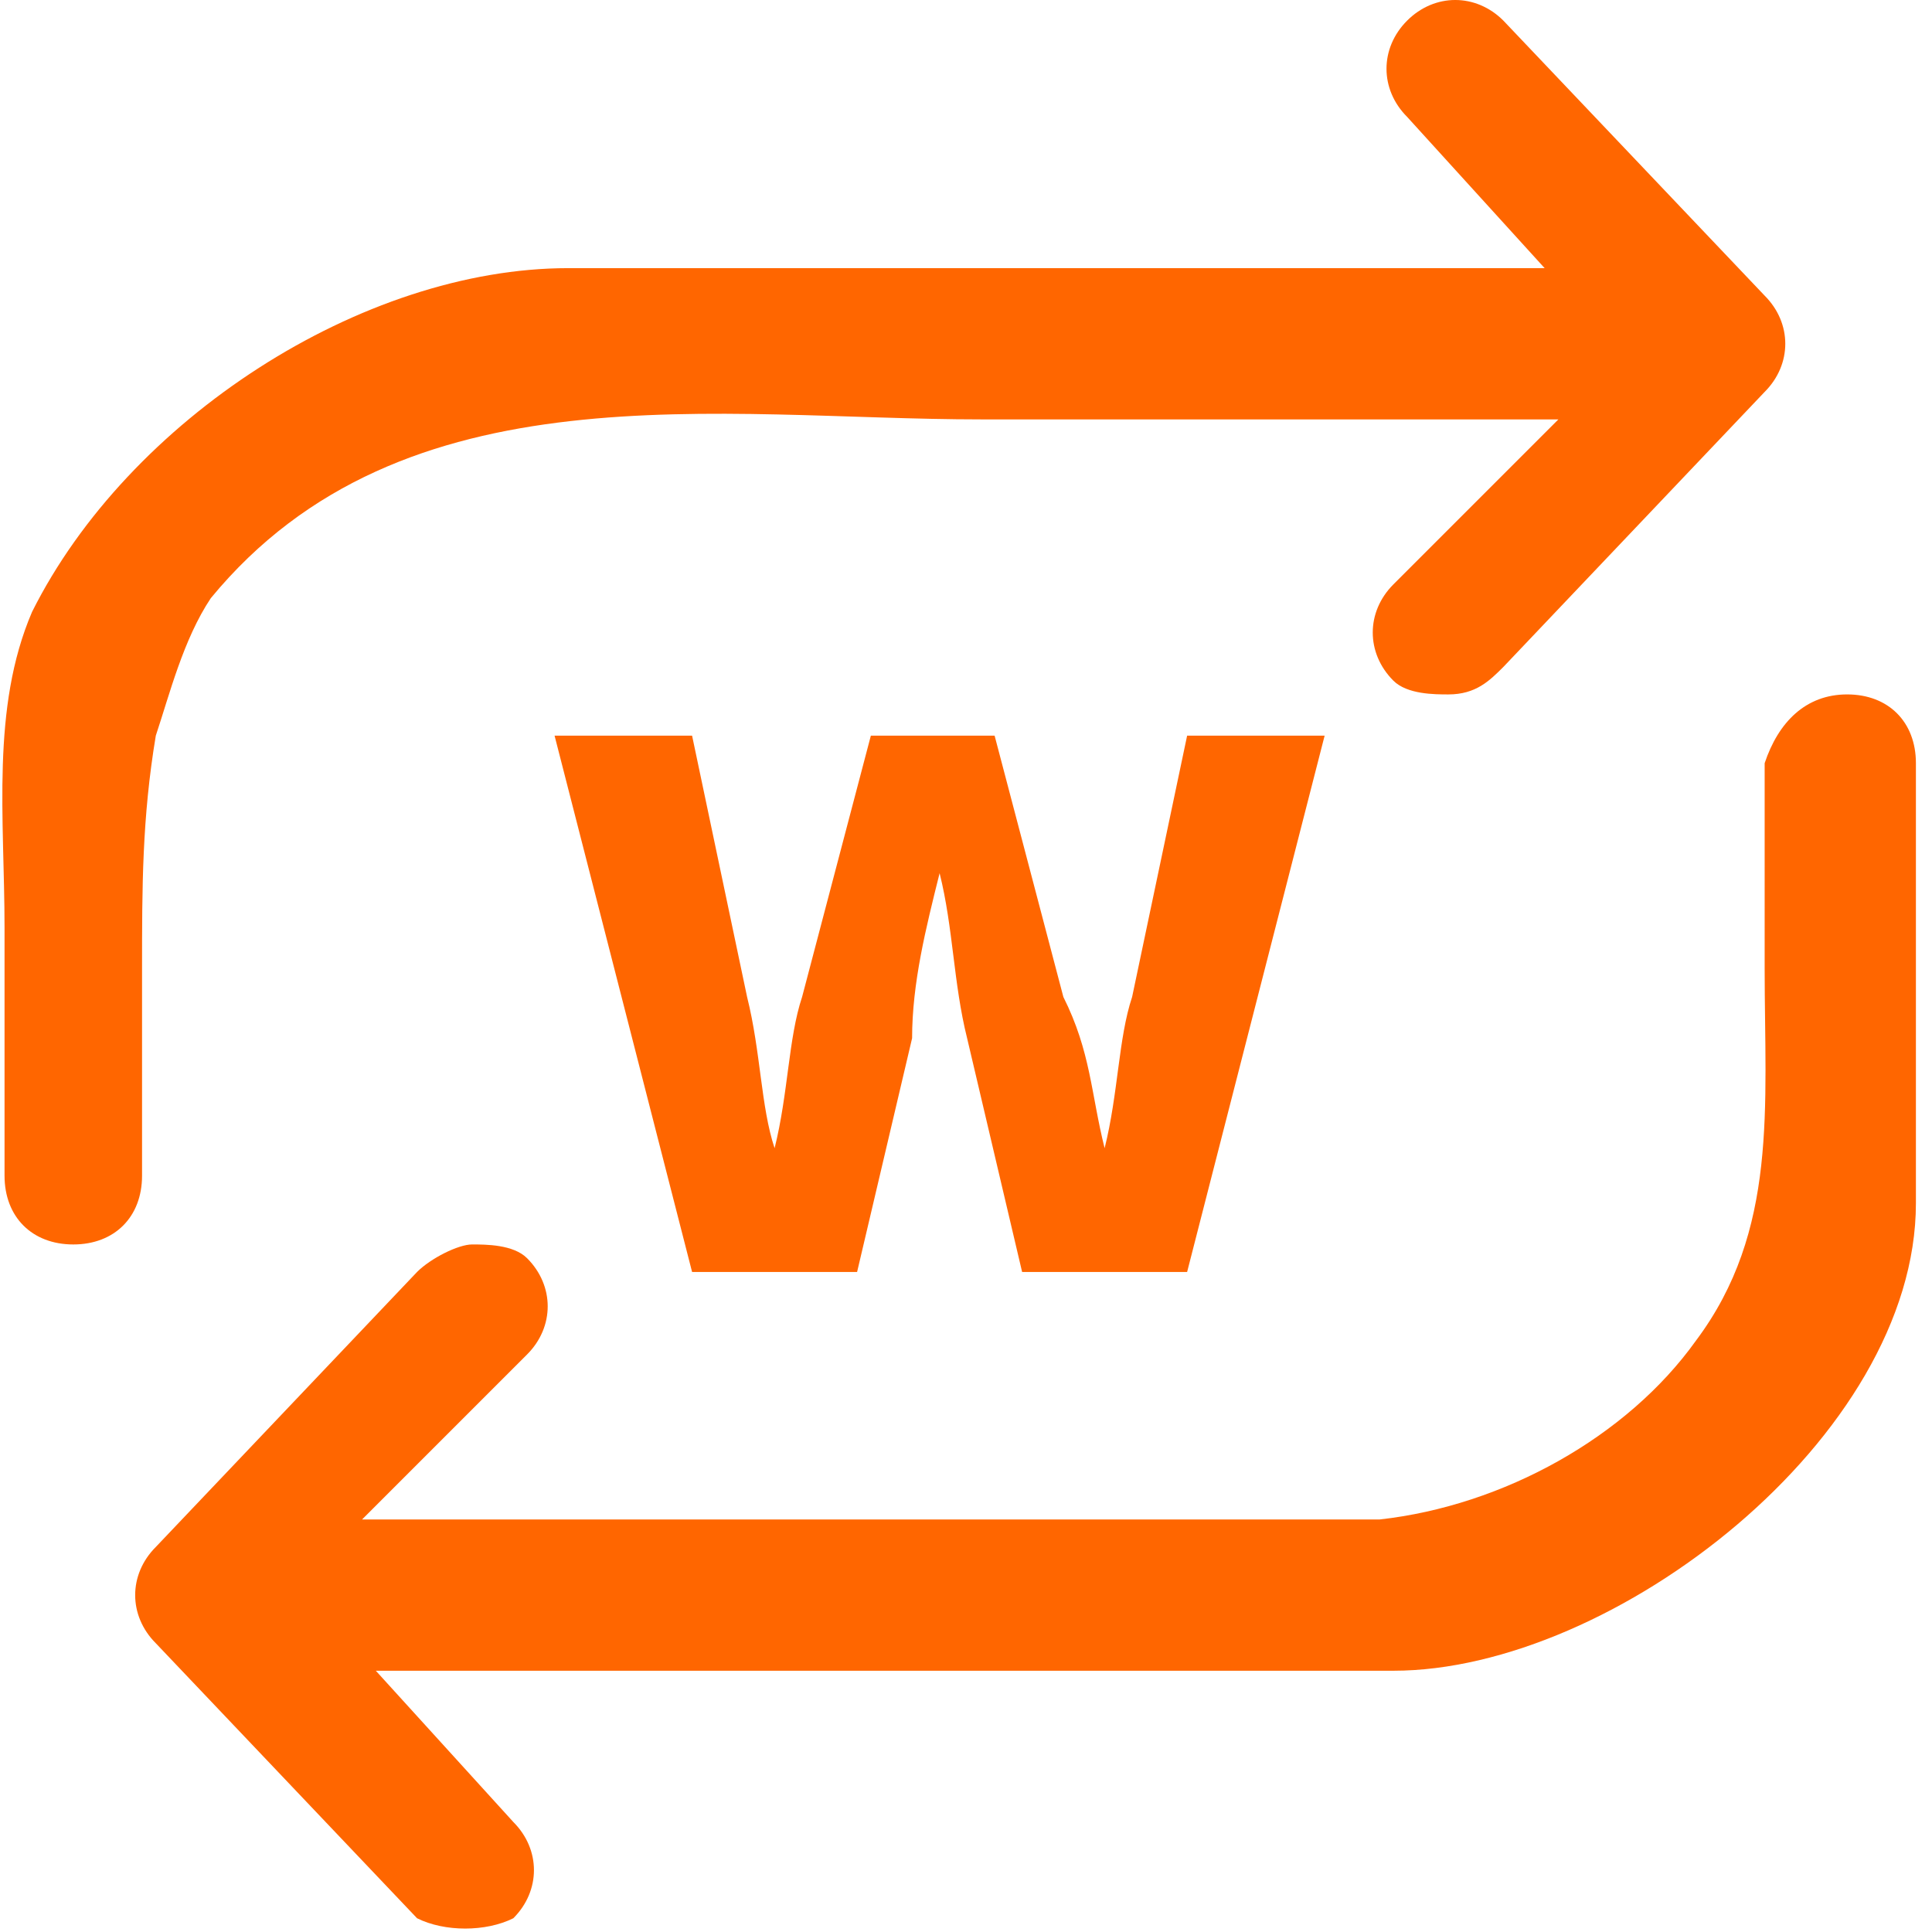 <svg xmlns="http://www.w3.org/2000/svg" width="200" height="200" class="icon" viewBox="0 0 1024 1024" data-c="1"><path fill="#F60" d="M82.578 389.922c-7.288 43.73-7.288 80.17-7.288 123.9v109.324c0 21.865-14.577 36.441-36.442 36.441s-36.44-14.576-36.44-36.441V491.957c0-58.306-7.289-116.612 14.576-167.63 51.018-102.035 174.918-182.206 284.242-182.206h517.466l-72.883-80.17c-14.576-14.577-14.576-36.442 0-51.019s36.442-14.576 51.018 0l138.477 145.766c14.577 14.576 14.577 36.44 0 51.017L796.827 353.48c-7.288 7.289-14.576 14.577-29.153 14.577-7.288 0-21.865 0-29.153-7.288-14.576-14.577-14.576-36.442 0-51.018l87.46-87.46H519.872c-138.476 0-306.106-29.152-408.142 94.748-14.576 21.865-21.865 51.018-29.153 72.883m896.456-21.865c21.864 0 36.44 14.576 36.44 36.441v233.224c0 123.9-160.34 247.801-276.953 247.801h-539.33l72.882 80.171c14.576 14.576 14.576 36.441 0 51.018-14.577 7.288-36.442 7.288-51.018 0L82.578 870.947c-14.576-14.577-14.576-36.442 0-51.018l138.477-145.765c7.288-7.289 21.865-14.577 29.153-14.577s21.865 0 29.153 7.288c14.576 14.577 14.576 36.442 0 51.018l-87.46 87.46h539.332c65.594-7.289 131.188-43.73 167.63-94.748 43.73-58.306 36.441-123.9 36.441-196.783V404.498c7.288-21.865 21.865-36.441 43.73-36.441"/><path fill="#F60" d="M293.937 389.922h72.883l29.153 138.477c7.288 29.153 7.288 58.306 14.577 80.17 7.288-29.153 7.288-58.306 14.576-80.17l36.441-138.477h65.595l36.44 138.477c14.577 29.153 14.577 51.017 21.866 80.17 7.288-29.153 7.288-58.306 14.576-80.17l29.153-138.477h72.883l-72.883 284.242h-87.459l-29.153-123.9c-7.288-29.154-7.288-58.307-14.576-87.46-7.289 29.153-14.577 58.306-14.577 87.46l-29.153 123.9H366.82z"/></svg>